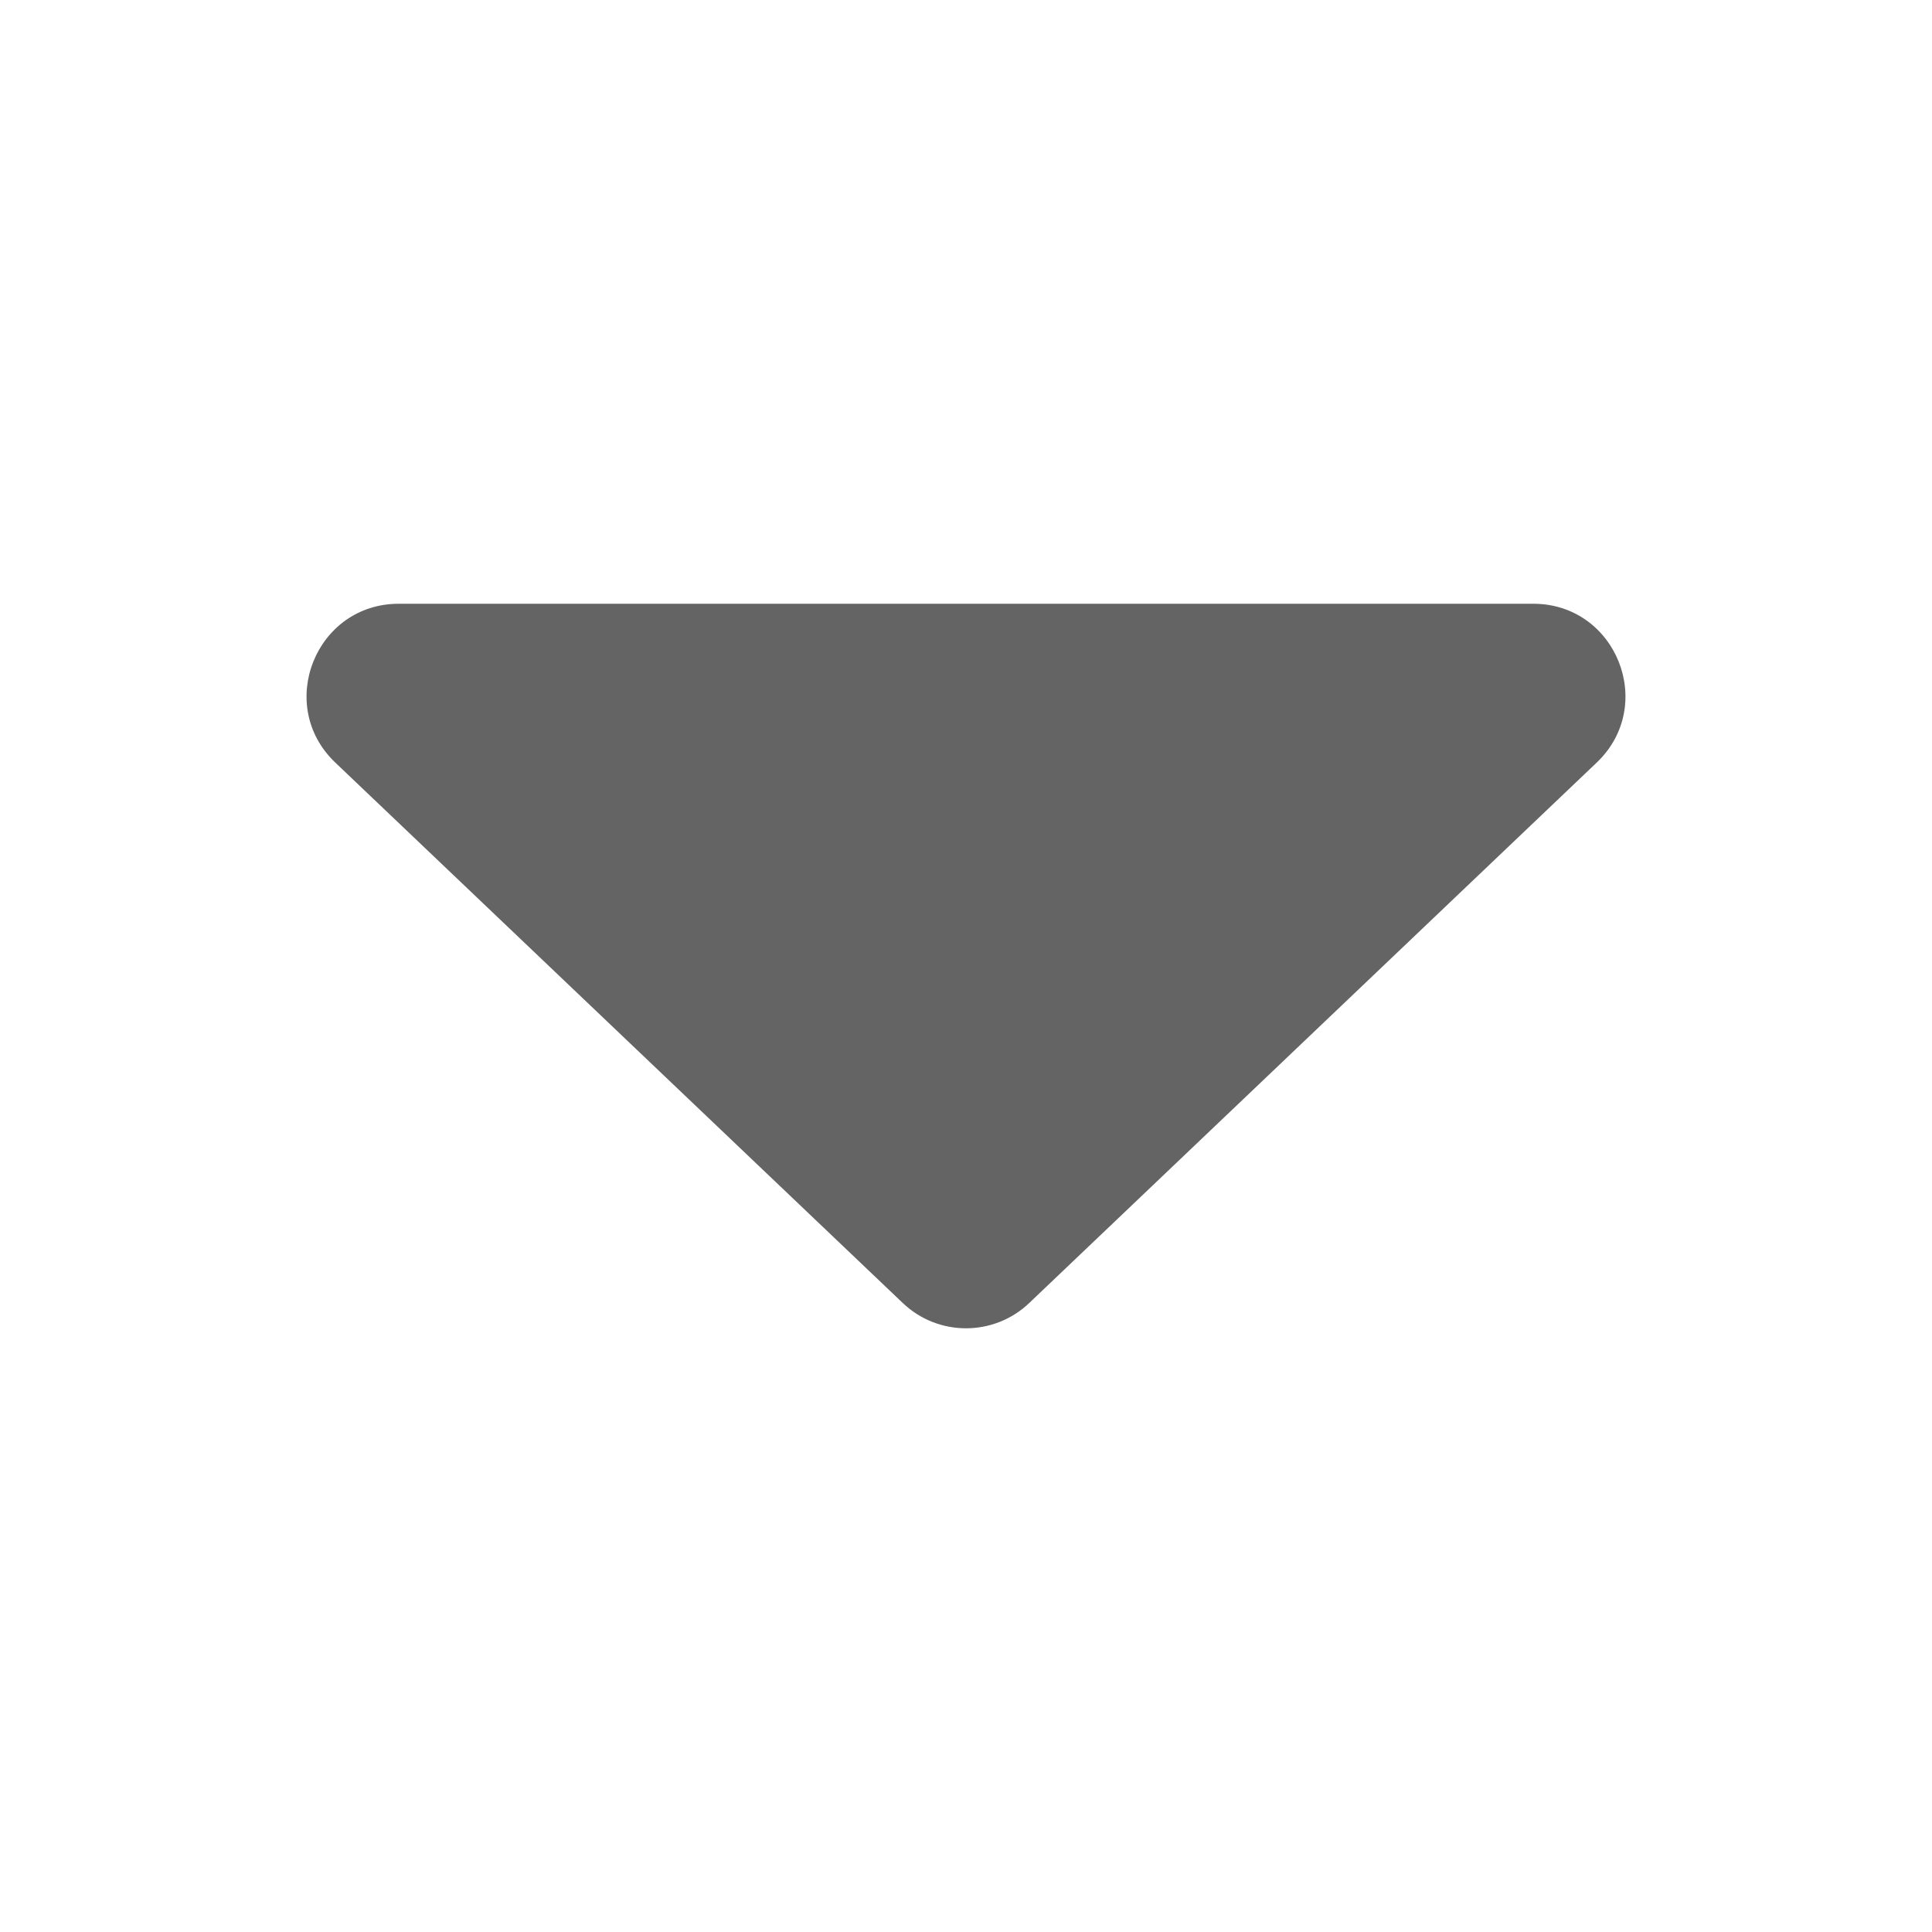 <svg width="12" height="12" viewBox="0 0 12 12" fill="none" xmlns="http://www.w3.org/2000/svg">
<path d="M6.394 8.092C6.174 8.303 5.826 8.303 5.606 8.092L2.082 4.736C1.709 4.38 1.961 3.75 2.477 3.75H9.523C10.039 3.75 10.291 4.38 9.918 4.736L6.394 8.092Z" fill="#646464"/>
</svg>
